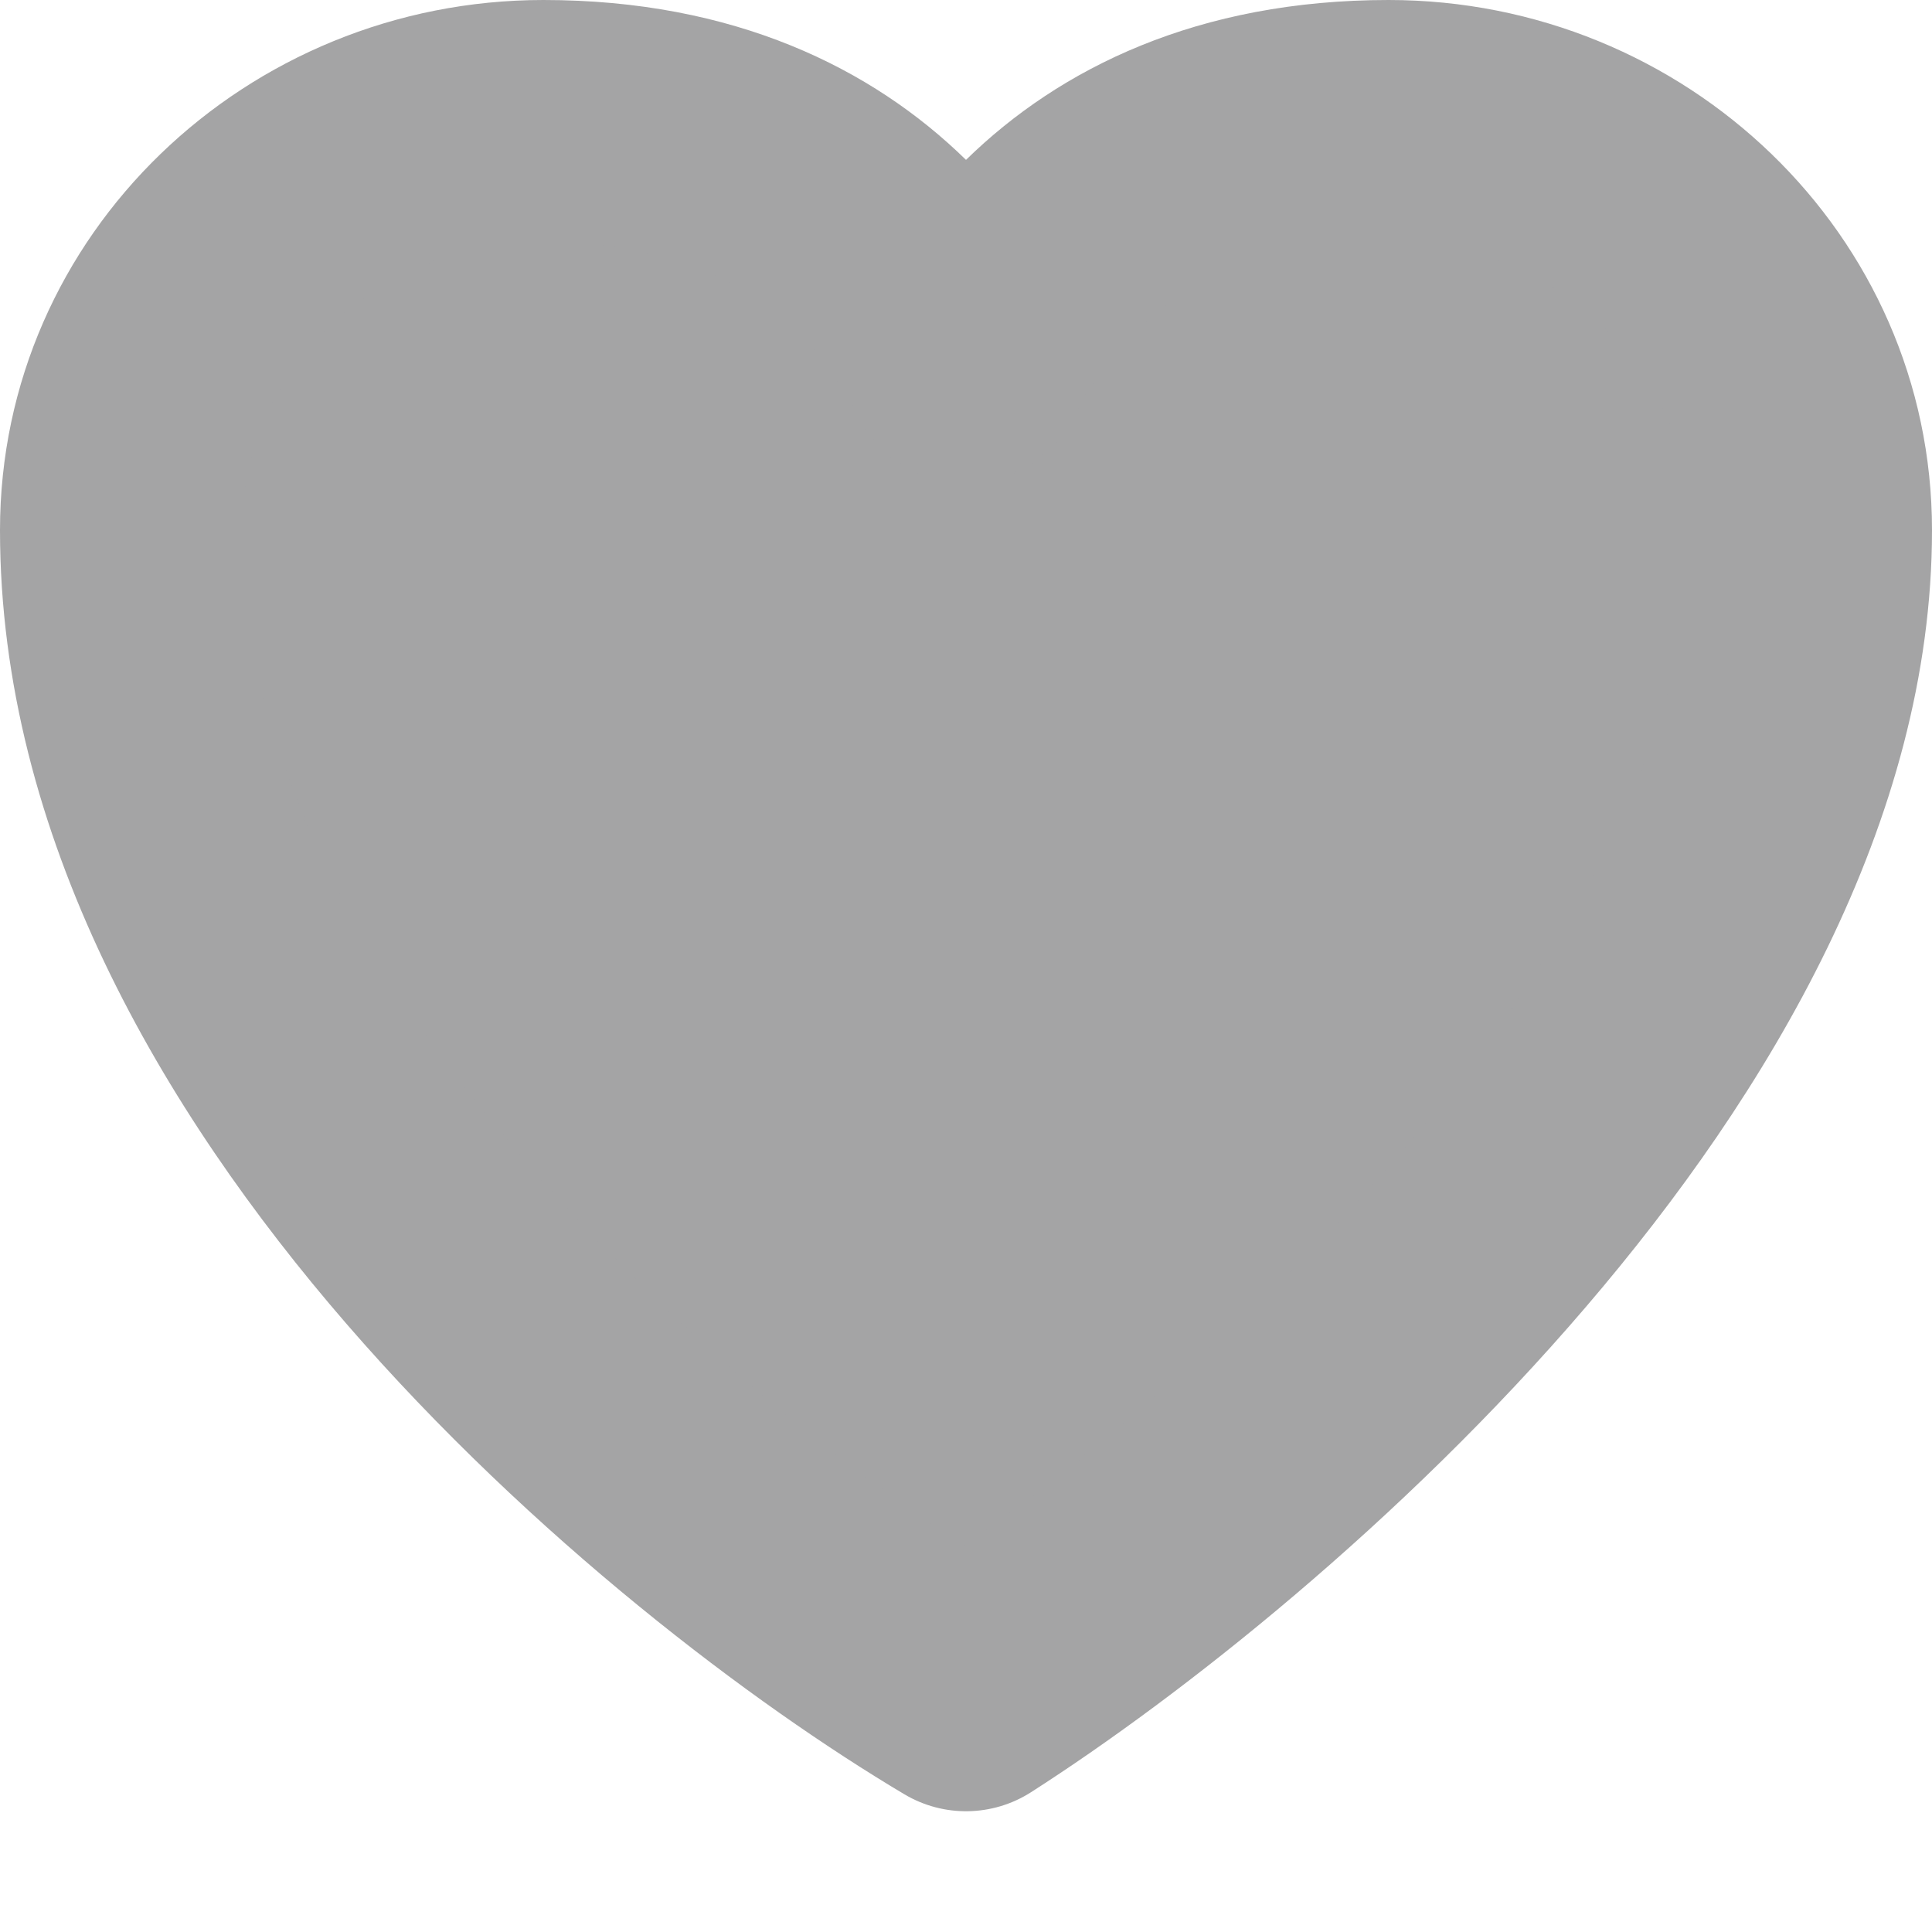<svg width="16" height="16" viewBox="0 0 16 16" fill="none" xmlns="http://www.w3.org/2000/svg">
<path d="M15 4.391C15 2.518 13.433 1 11.5 1C9.567 1 8.5 2 8 3C7.5 2 6.433 1 4.5 1C2.567 1 1 2.518 1 4.391C1 8.747 5.667 12.612 8 14C10.333 12.505 15 8.491 15 4.391Z" fill="#A4A4A5"/>
<path fill-rule="evenodd" clip-rule="evenodd" d="M0 4.391C0 1.937 2.045 0 4.5 0C6.076 0 7.221 0.562 8 1.324C8.779 0.562 9.924 0 11.5 0C13.955 0 16 1.937 16 4.391C16 6.8 14.646 9.058 13.134 10.823C11.603 12.612 9.774 14.051 8.539 14.842C8.221 15.046 7.814 15.053 7.489 14.859C6.244 14.119 4.408 12.74 2.869 10.963C1.344 9.202 0 6.919 0 4.391ZM4.5 2C3.089 2 2 3.1 2 4.391C2 6.22 2.99 8.047 4.381 9.654C5.551 11.005 6.927 12.109 7.982 12.807C9.046 12.059 10.435 10.9 11.616 9.522C13.021 7.881 14 6.082 14 4.391C14 3.1 12.911 2 11.5 2C9.988 2 9.245 2.746 8.894 3.447C8.725 3.786 8.379 4 8 4C7.621 4 7.275 3.786 7.106 3.447C6.755 2.746 6.012 2 4.5 2Z" fill="#A4A4A5"/>
</svg>
